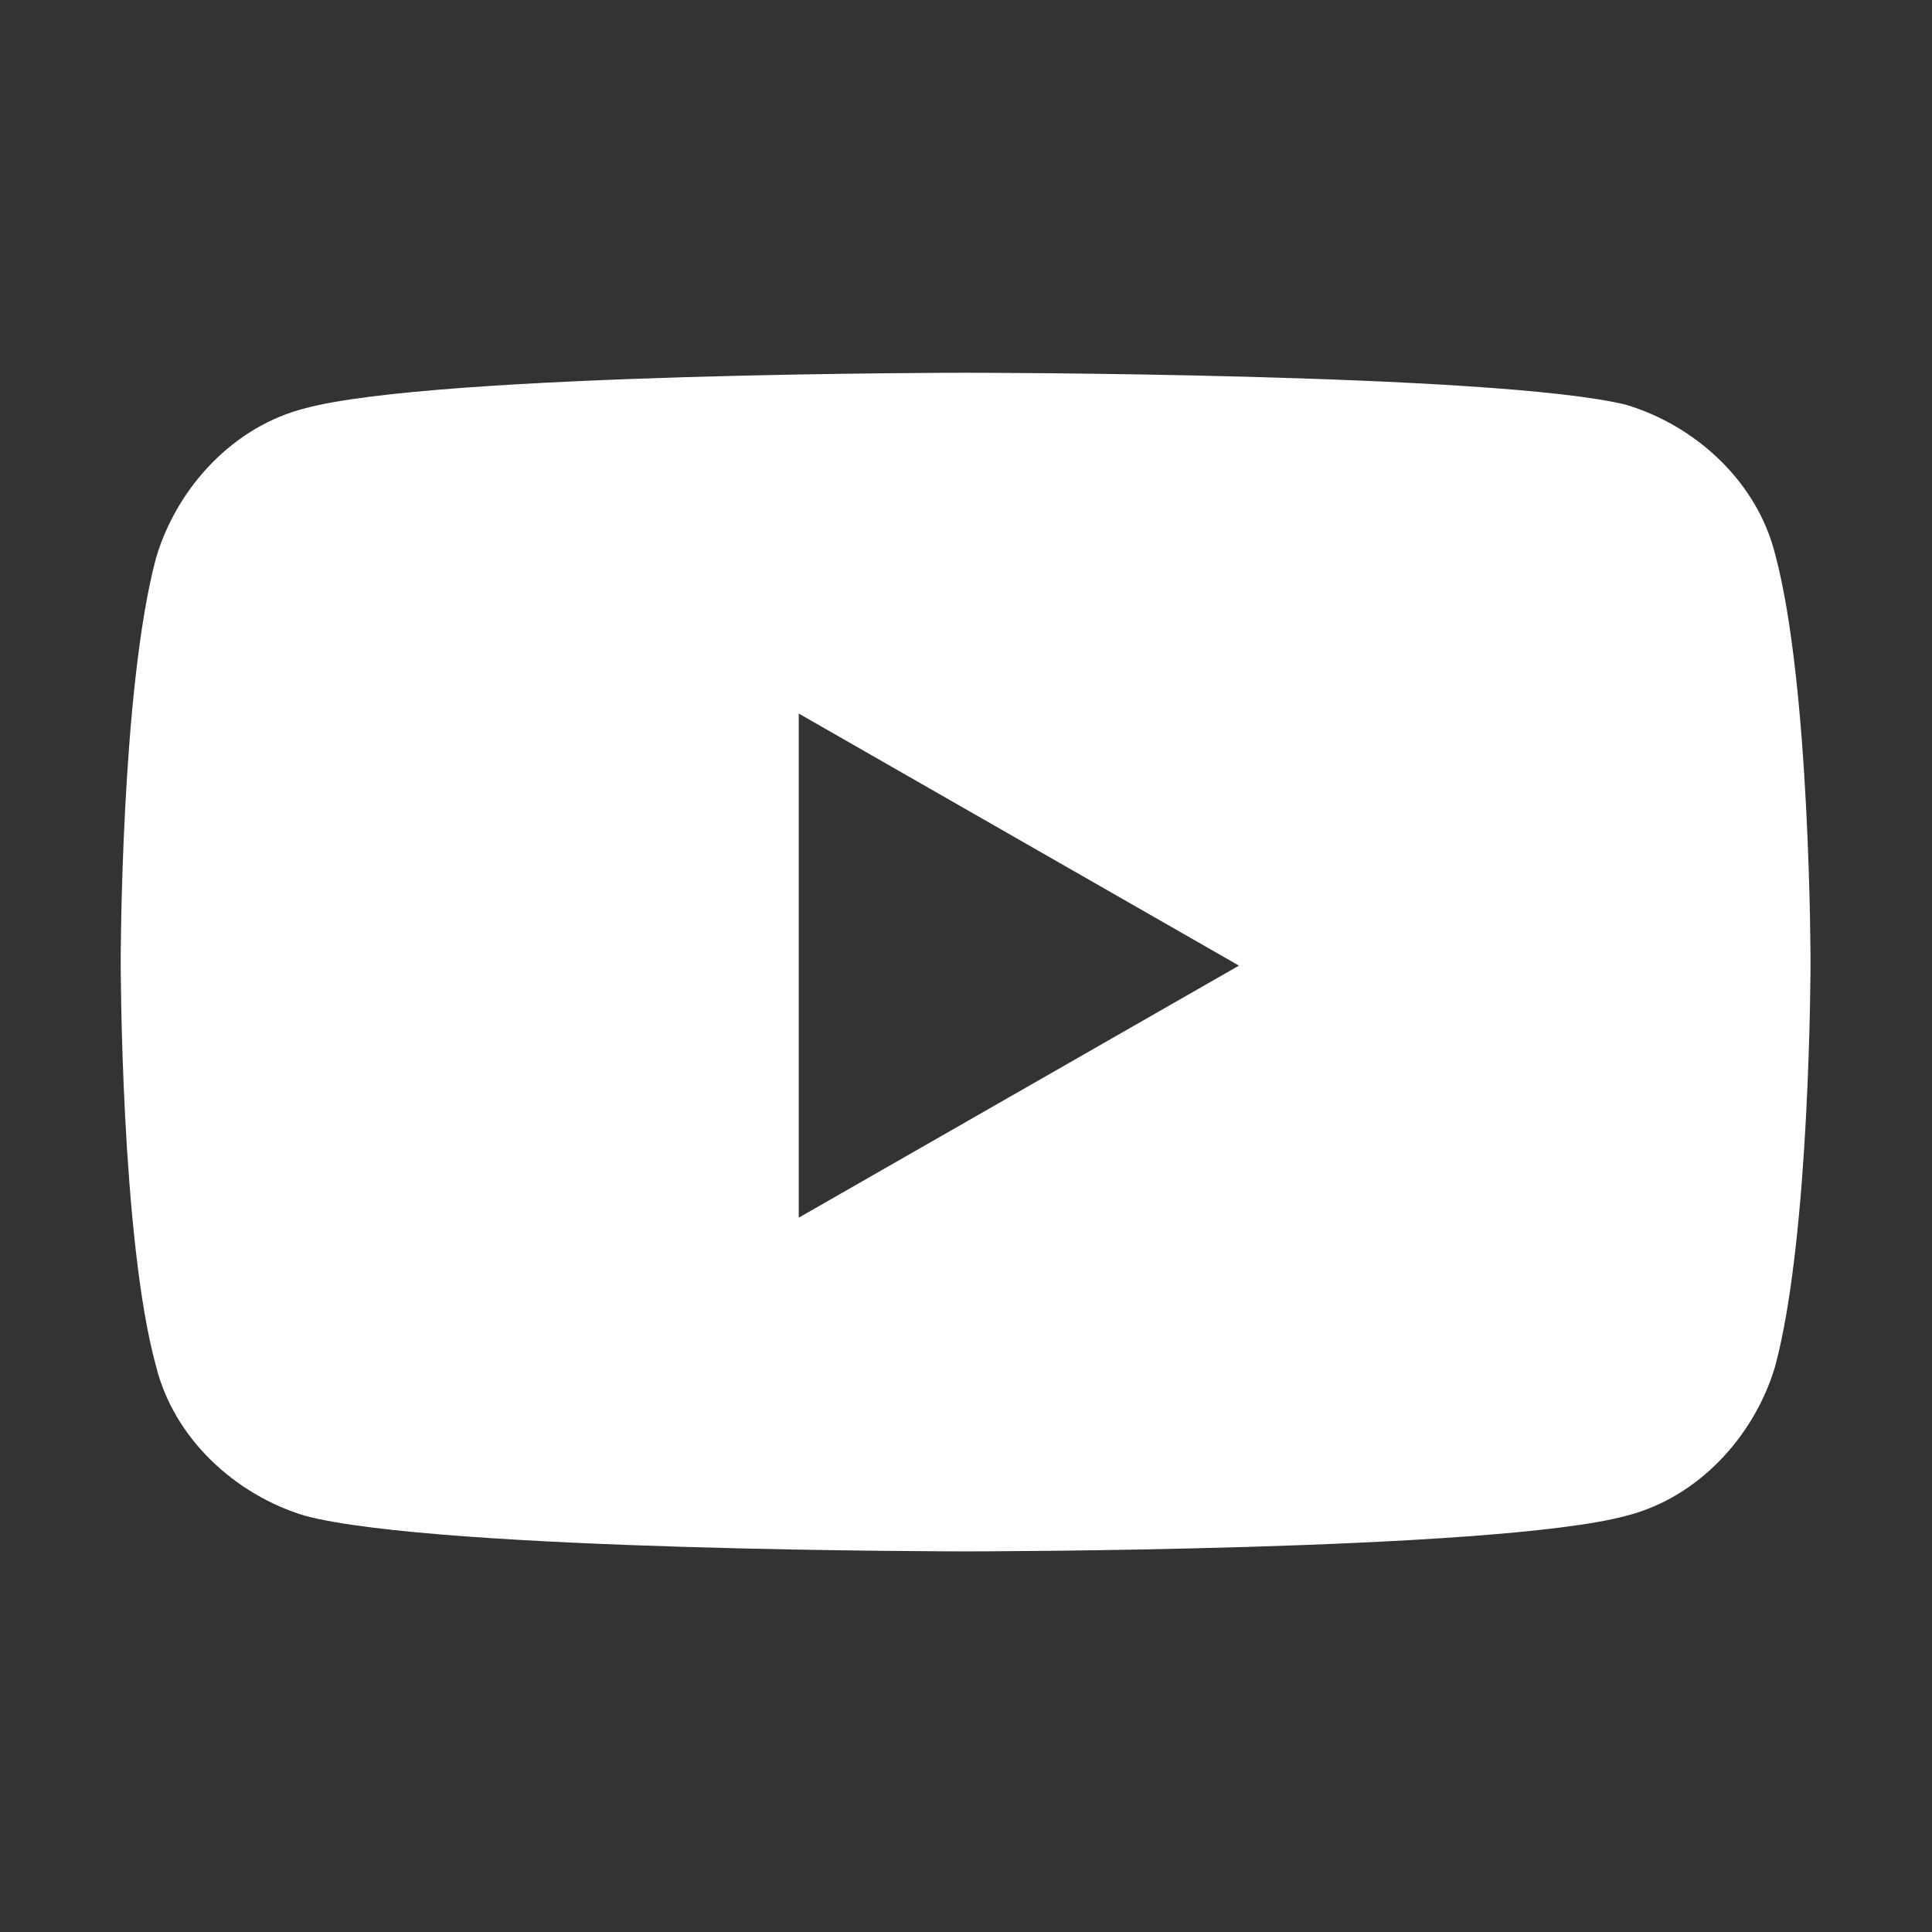 <?xml version="1.0" encoding="utf-8"?>
<!-- Generator: Adobe Illustrator 27.8.1, SVG Export Plug-In . SVG Version: 6.00 Build 0)  -->
<svg version="1.1" id="Layer_1" xmlns="http://www.w3.org/2000/svg" xmlns:xlink="http://www.w3.org/1999/xlink" x="0px" y="0px"
	 viewBox="0 0 32 32" style="enable-background:new 0 0 32 32;" xml:space="preserve">
<rect x="0" y="0" width="32" height="32" fill="#333333" stroke="none"/>
<style type="text/css">
	.st0{fill:#FFFFFF;}
</style>
<g id="g5" transform="scale(.588)">
	<path id="path7" class="st0" d="M27.2,10.5c0,0-14.9,0-18.6,1c-2,0.5-3.6,2.2-4.2,4.2c-1,3.7-1,11.4-1,11.4s0,7.8,1,11.4
		c0.5,2,2.2,3.6,4.2,4.2c3.8,1,18.6,1,18.6,1s14.9,0,18.6-1c2-0.5,3.6-2.2,4.2-4.2c1-3.7,1-11.4,1-11.4s0-7.8-1-11.5
		c-0.5-2-2.2-3.6-4.2-4.2C42.1,10.5,27.2,10.5,27.2,10.5z M22.5,20.1l12.4,7.1l-12.4,7.1V20.1z"/>
</g>
</svg>
